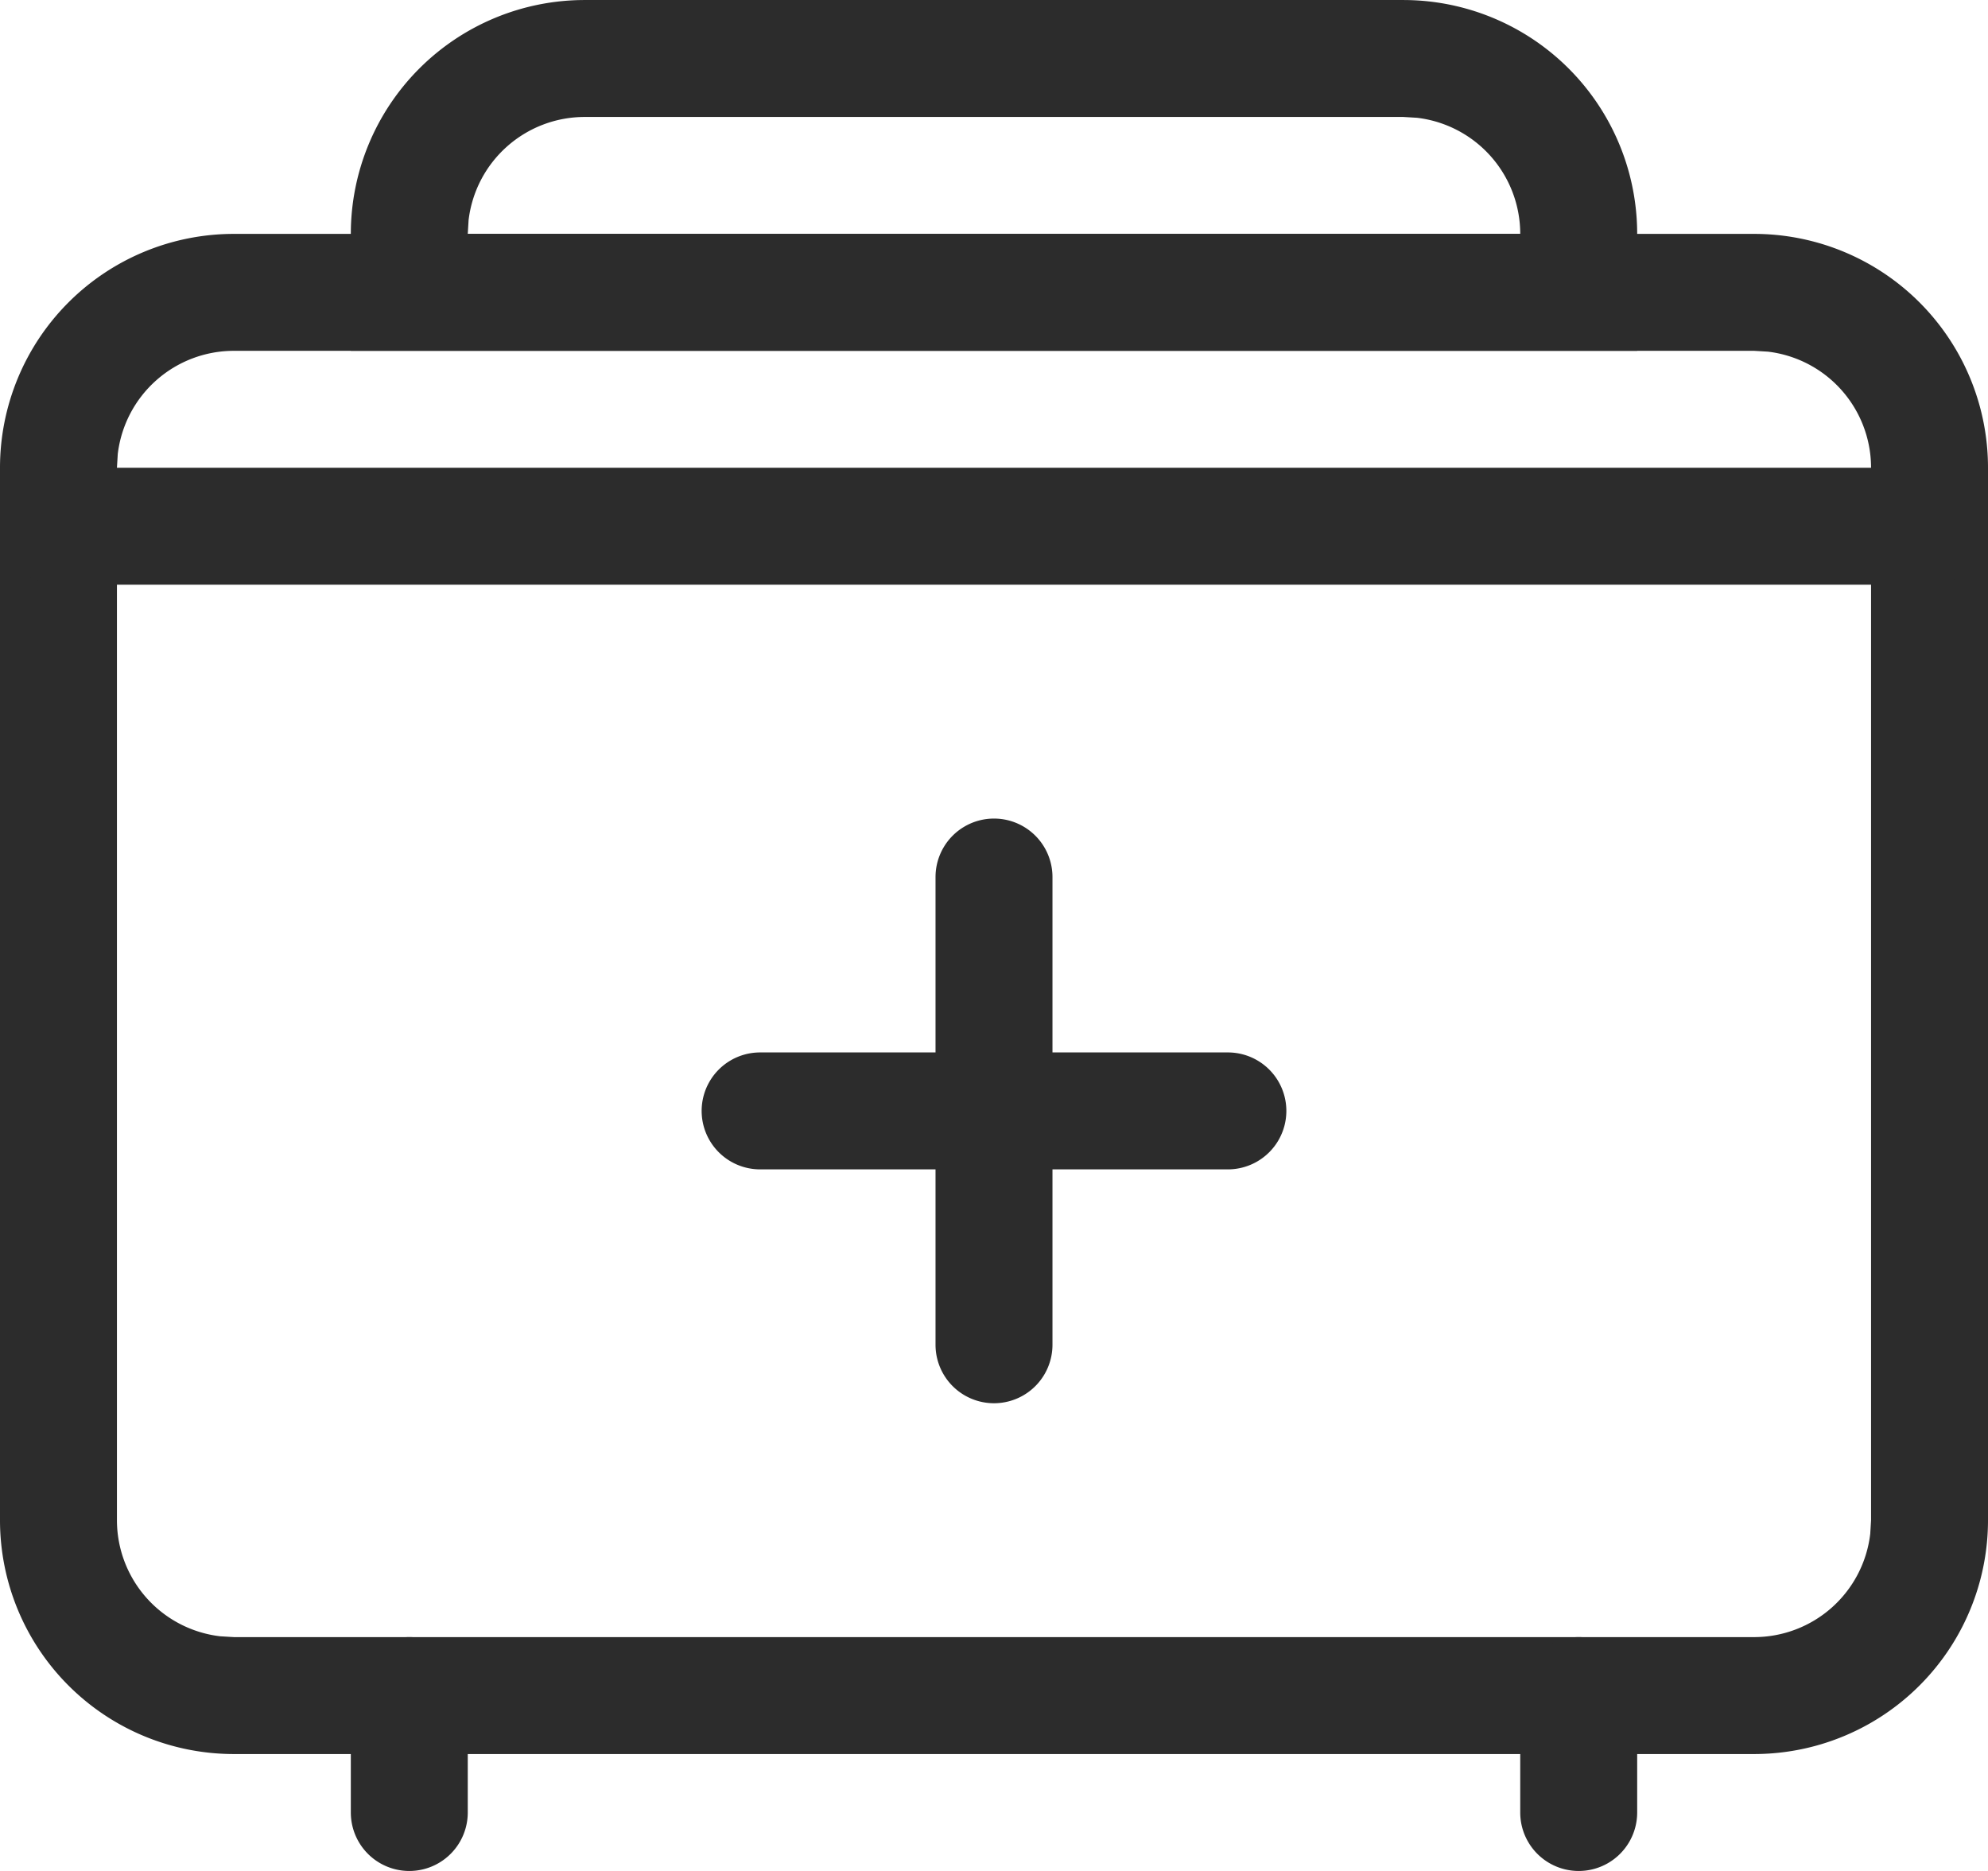 <?xml version="1.0" standalone="no"?><!DOCTYPE svg PUBLIC "-//W3C//DTD SVG 1.1//EN" "http://www.w3.org/Graphics/SVG/1.1/DTD/svg11.dtd"><svg class="icon" width="200px" height="188.24px" viewBox="0 0 1088 1024" version="1.1" xmlns="http://www.w3.org/2000/svg"><path fill="#2c2c2c" d="M960 128a128 128 0 0 1 128 128v576a128 128 0 0 1-128 128H128a128 128 0 0 1-128-128V256a128 128 0 0 1 128-128h832z m0 64H128a64 64 0 0 0-63.552 56.512L64 256v576a64 64 0 0 0 56.512 63.552L128 896h832a64 64 0 0 0 63.552-56.512L1024 832V256a64 64 0 0 0-56.512-63.552L960 192z"  /><path fill="#2c2c2c" d="M768 0a128 128 0 0 1 128 128v64H192V128a128 128 0 0 1 128-128h448z m0 64H320a64 64 0 0 0-63.552 56.512L256 128h576a64 64 0 0 0-56.512-63.552L768 64zM1056 256a32 32 0 1 1 0 64H32a32 32 0 0 1 0-64h1024zM672 576a32 32 0 1 1 0 64h-256a32 32 0 0 1 0-64h256zM224 896a32 32 0 0 1 32 32v64a32 32 0 1 1-64 0v-64a32 32 0 0 1 32-32zM864 896a32 32 0 0 1 32 32v64a32 32 0 1 1-64 0v-64a32 32 0 0 1 32-32z"  /><path fill="#2c2c2c" d="M576 736a32 32 0 1 1-64 0v-256a32 32 0 0 1 64 0v256z"  /></svg>